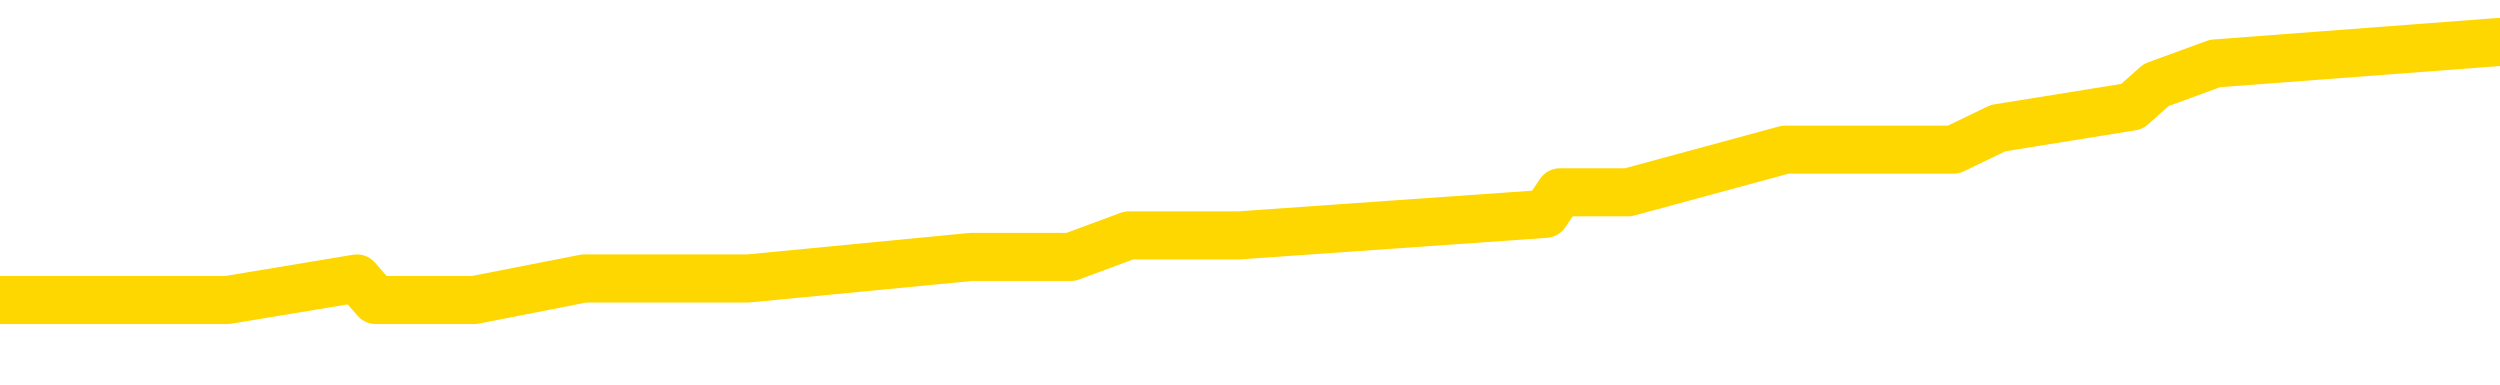 <svg xmlns="http://www.w3.org/2000/svg" version="1.1" viewBox="0 0 6500 1000">
	<path fill="none" stroke="gold" stroke-width="125" stroke-linecap="round" stroke-linejoin="round" d="M0 111835  L-602300 111835 L-602115 111779 L-601625 111667 L-601332 111611 L-601020 111500 L-600786 111444 L-600732 111332 L-600673 111221 L-600520 111165 L-600480 111053 L-600347 110997 L-600054 110941 L-599514 110941 L-598903 110886 L-598856 110886 L-598215 110830 L-598182 110830 L-597657 110830 L-597524 110774 L-597134 110662 L-596806 110551 L-596688 110439 L-596477 110327 L-595760 110327 L-595190 110271 L-595083 110271 L-594909 110216 L-594687 110104 L-594286 110048 L-594260 109936 L-593332 109825 L-593244 109713 L-593162 109601 L-593092 109490 L-592795 109434 L-592643 109322 L-590753 109378 L-590652 109378 L-590390 109378 L-590096 109434 L-589955 109322 L-589706 109322 L-589670 109266 L-589512 109211 L-589048 109099 L-588795 109043 L-588583 108931 L-588332 108876 L-587983 108820 L-587055 108708 L-586962 108596 L-586551 108541 L-585380 108429 L-584191 108373 L-584099 108261 L-584071 108150 L-583805 108038 L-583506 107926 L-583378 107815 L-583340 107703 L-582526 107703 L-582142 107759 L-581081 107815 L-581020 107815 L-580755 108931 L-580283 109992 L-580091 111053 L-579827 112114 L-579491 112058 L-579355 112002 L-578900 111946 L-578156 111891 L-578139 111835 L-577973 111723 L-577905 111723 L-577389 111667 L-576361 111667 L-576164 111611 L-575676 111556 L-575314 111500 L-574905 111500 L-574520 111556 L-572816 111556 L-572718 111556 L-572646 111556 L-572585 111556 L-572400 111500 L-572064 111500 L-571423 111444 L-571347 111388 L-571285 111388 L-571099 111332 L-571019 111332 L-570842 111276 L-570823 111221 L-570593 111221 L-570205 111165 L-569316 111165 L-569277 111109 L-569189 111053 L-569161 110941 L-568153 110886 L-568003 110774 L-567979 110718 L-567846 110662 L-567807 110606 L-566548 110551 L-566490 110551 L-565951 110495 L-565898 110495 L-565851 110495 L-565456 110439 L-565317 110383 L-565117 110327 L-564970 110327 L-564806 110327 L-564529 110383 L-564170 110383 L-563618 110327 L-562973 110271 L-562714 110160 L-562560 110104 L-562159 110048 L-562119 109992 L-561999 109936 L-561937 109992 L-561923 109992 L-561829 109992 L-561536 109936 L-561385 109713 L-561054 109601 L-560976 109490 L-560901 109434 L-560674 109266 L-560608 109155 L-560380 109043 L-560327 108931 L-560163 108876 L-559157 108820 L-558974 108764 L-558423 108708 L-558029 108596 L-557632 108541 L-556782 108429 L-556704 108373 L-556125 108317 L-555683 108317 L-555442 108261 L-555285 108261 L-554884 108150 L-554864 108150 L-554419 108094 L-554013 108038 L-553878 107926 L-553702 107815 L-553566 107703 L-553316 107591 L-552316 107536 L-552234 107480 L-552098 107424 L-552060 107368 L-551170 107312 L-550954 107256 L-550511 107201 L-550393 107145 L-550337 107089 L-549660 107089 L-549560 107033 L-549531 107033 L-548189 106977 L-547784 106921 L-547744 106865 L-546816 106810 L-546718 106754 L-546585 106698 L-546180 106642 L-546154 106586 L-546061 106530 L-545845 106475 L-545434 106363 L-544280 106251 L-543989 106140 L-543960 106028 L-543352 105972 L-543102 105860 L-543082 105805 L-542153 105749 L-542101 105637 L-541979 105581 L-541961 105470 L-541806 105414 L-541630 105302 L-541494 105246 L-541437 105190 L-541329 105135 L-541244 105079 L-541011 105023 L-540936 104967 L-540627 104911 L-540510 104855 L-540340 104800 L-540249 104744 L-540146 104744 L-540123 104688 L-540046 104688 L-539948 104576 L-539581 104520 L-539476 104465 L-538973 104409 L-538521 104353 L-538483 104297 L-538459 104241 L-538418 104185 L-538289 104130 L-538188 104074 L-537747 104018 L-537465 103962 L-536872 103906 L-536742 103850 L-536467 103739 L-536315 103683 L-536162 103627 L-536076 103515 L-535998 103460 L-535813 103404 L-535762 103404 L-535734 103348 L-535655 103292 L-535632 103236 L-535348 103125 L-534745 103013 L-533749 102957 L-533451 102901 L-532718 102845 L-532473 102790 L-532383 102734 L-531806 102678 L-531107 102622 L-530355 102566 L-530037 102510 L-529654 102399 L-529577 102343 L-528942 102287 L-528757 102231 L-528669 102231 L-528539 102231 L-528227 102175 L-528177 102120 L-528035 102064 L-528014 102008 L-527046 101952 L-526500 101896 L-526022 101896 L-525961 101896 L-525637 101896 L-525616 101840 L-525554 101840 L-525343 101785 L-525267 101729 L-525212 101673 L-525189 101617 L-525150 101561 L-525135 101505 L-524377 101450 L-524361 101394 L-523561 101338 L-523409 101282 L-522504 101226 L-521998 101170 L-521768 101059 L-521727 101059 L-521612 101003 L-521435 100947 L-520681 101003 L-520546 100947 L-520382 100891 L-520064 100835 L-519888 100724 L-518866 100612 L-518842 100500 L-518591 100445 L-518378 100333 L-517744 100277 L-517506 100165 L-517474 100054 L-517296 99942 L-517215 99830 L-517126 99774 L-517061 99663 L-516621 99551 L-516598 99495 L-516057 99439 L-515801 99384 L-515306 99328 L-514429 99272 L-514392 99216 L-514339 99160 L-514298 99104 L-514181 99049 L-513904 98993 L-513697 98881 L-513500 98769 L-513477 98658 L-513427 98546 L-513387 98490 L-513309 98434 L-512712 98323 L-512652 98267 L-512548 98211 L-512394 98155 L-511762 98099 L-511082 98044 L-510779 97932 L-510432 97876 L-510234 97820 L-510186 97709 L-509866 97653 L-509238 97597 L-509091 97541 L-509055 97485 L-508997 97429 L-508921 97318 L-508679 97318 L-508591 97262 L-508497 97206 L-508203 97150 L-508069 97094 L-508009 97039 L-507972 96927 L-507700 96927 L-506694 96871 L-506518 96815 L-506467 96815 L-506175 96759 L-505982 96648 L-505649 96592 L-505143 96536 L-504581 96424 L-504566 96313 L-504549 96257 L-504449 96145 L-504334 96034 L-504295 95922 L-504257 95866 L-504192 95866 L-504164 95810 L-504025 95866 L-503732 95866 L-503682 95866 L-503577 95866 L-503312 95810 L-502847 95754 L-502703 95754 L-502648 95643 L-502591 95587 L-502400 95531 L-502035 95475 L-501820 95475 L-501626 95475 L-501568 95475 L-501509 95364 L-501355 95308 L-501085 95252 L-500655 95531 L-500640 95531 L-500563 95475 L-500498 95419 L-500369 95029 L-500346 94973 L-500062 94917 L-500014 94861 L-499959 94805 L-499497 94749 L-499458 94749 L-499417 94694 L-499227 94638 L-498747 94582 L-498260 94526 L-498243 94470 L-498205 94414 L-497949 94359 L-497871 94247 L-497641 94191 L-497625 94079 L-497331 93968 L-496889 93912 L-496442 93856 L-495937 93800 L-495783 93744 L-495497 93689 L-495457 93577 L-495126 93521 L-494904 93465 L-494387 93353 L-494311 93298 L-494063 93186 L-493869 93074 L-493809 93018 L-493032 92963 L-492958 92963 L-492728 92907 L-492711 92907 L-492649 92851 L-492454 92795 L-491989 92795 L-491966 92739 L-491836 92739 L-490536 92739 L-490519 92739 L-490442 92683 L-490348 92683 L-490131 92683 L-489979 92628 L-489801 92683 L-489746 92739 L-489460 92795 L-489420 92795 L-489050 92795 L-488610 92795 L-488427 92795 L-488106 92739 L-487811 92739 L-487365 92628 L-487293 92572 L-486831 92460 L-486393 92404 L-486211 92348 L-484757 92237 L-484625 92181 L-484168 92069 L-483942 92013 L-483555 91902 L-483039 91790 L-482085 91678 L-481290 91567 L-480616 91511 L-480190 91399 L-479879 91343 L-479649 91176 L-478966 91008 L-478953 90841 L-478743 90618 L-478721 90562 L-478547 90450 L-477597 90394 L-477328 90283 L-476513 90227 L-476203 90115 L-476165 90059 L-476108 89948 L-475491 89892 L-474853 89780 L-473227 89724 L-472553 89668 L-471911 89668 L-471834 89668 L-471777 89668 L-471742 89668 L-471713 89613 L-471601 89501 L-471584 89445 L-471561 89389 L-471407 89333 L-471354 89222 L-471276 89166 L-471157 89110 L-471059 89054 L-470942 88998 L-470672 88887 L-470402 88831 L-470385 88719 L-470185 88663 L-470038 88552 L-469811 88496 L-469677 88440 L-469368 88384 L-469309 88328 L-468955 88217 L-468607 88161 L-468506 88105 L-468442 87993 L-468382 87938 L-467997 87826 L-467616 87770 L-467512 87714 L-467252 87658 L-466981 87547 L-466821 87491 L-466789 87435 L-466727 87379 L-466586 87323 L-466402 87268 L-466357 87212 L-466069 87212 L-466053 87156 L-465820 87156 L-465759 87100 L-465721 87100 L-465141 87044 L-465007 86988 L-464984 86765 L-464966 86374 L-464948 85927 L-464932 85481 L-464908 85034 L-464892 84699 L-464870 84308 L-464854 83917 L-464830 83694 L-464814 83471 L-464792 83303 L-464775 83192 L-464726 83024 L-464654 82857 L-464619 82577 L-464596 82354 L-464560 82131 L-464519 81907 L-464482 81796 L-464466 81572 L-464442 81405 L-464405 81293 L-464388 81126 L-464364 81014 L-464347 80902 L-464328 80791 L-464312 80679 L-464283 80512 L-464257 80344 L-464212 80288 L-464195 80176 L-464153 80121 L-464105 80009 L-464035 79897 L-464019 79786 L-464003 79674 L-463941 79618 L-463902 79562 L-463863 79506 L-463697 79451 L-463632 79395 L-463616 79339 L-463571 79227 L-463513 79171 L-463300 79116 L-463267 79060 L-463225 79004 L-463146 78948 L-462609 78892 L-462531 78836 L-462427 78725 L-462338 78669 L-462162 78613 L-461811 78557 L-461655 78501 L-461218 78446 L-461061 78390 L-460931 78334 L-460227 78222 L-460026 78166 L-459065 78055 L-458583 77999 L-458484 77999 L-458392 77943 L-458147 77887 L-458073 77831 L-457631 77720 L-457535 77664 L-457519 77608 L-457503 77552 L-457479 77496 L-457013 77441 L-456796 77385 L-456656 77329 L-456362 77273 L-456274 77217 L-456232 77161 L-456203 77106 L-456030 77050 L-455971 76994 L-455895 76938 L-455814 76882 L-455744 76882 L-455435 76826 L-455350 76771 L-455136 76715 L-455101 76659 L-454418 76603 L-454319 76547 L-454114 76491 L-454067 76436 L-453789 76380 L-453727 76324 L-453710 76212 L-453632 76156 L-453324 76045 L-453299 75989 L-453245 75877 L-453223 75821 L-453100 75766 L-452964 75654 L-452720 75598 L-452595 75598 L-451948 75542 L-451932 75542 L-451907 75542 L-451727 75431 L-451651 75375 L-451559 75319 L-451131 75263 L-450715 75207 L-450322 75096 L-450244 75040 L-450225 74984 L-449861 74928 L-449625 74872 L-449397 74816 L-449084 74761 L-449006 74705 L-448925 74593 L-448747 74481 L-448731 74426 L-448466 74314 L-448386 74258 L-448156 74202 L-447930 74146 L-447614 74146 L-447439 74091 L-447078 74091 L-446686 74035 L-446616 73923 L-446553 73867 L-446412 73756 L-446361 73700 L-446259 73588 L-445757 73532 L-445560 73476 L-445313 73420 L-445128 73365 L-444828 73309 L-444752 73253 L-444586 73141 L-443702 73085 L-443673 72974 L-443550 72862 L-442971 72806 L-442893 72750 L-442180 72750 L-441868 72750 L-441655 72750 L-441638 72750 L-441252 72750 L-440727 72639 L-440280 72583 L-439951 72527 L-439798 72471 L-439472 72471 L-439294 72415 L-439212 72415 L-439006 72304 L-438831 72248 L-437902 72192 L-437012 72136 L-436973 72080 L-436745 72080 L-436366 72025 L-435578 71969 L-435344 71913 L-435268 71857 L-434911 71801 L-434339 71690 L-434072 71634 L-433685 71578 L-433582 71578 L-433412 71578 L-432793 71578 L-432582 71578 L-432274 71578 L-432221 71522 L-432094 71466 L-432041 71410 L-431921 71355 L-431585 71243 L-430626 71187 L-430495 71075 L-430293 71020 L-429662 70964 L-429350 70908 L-428936 70852 L-428909 70796 L-428764 70740 L-428344 70685 L-427011 70685 L-426964 70629 L-426836 70517 L-426819 70461 L-426241 70350 L-426035 70294 L-426005 70238 L-425965 70182 L-425907 70126 L-425870 70070 L-425791 70015 L-425648 69959 L-425194 69903 L-425076 69847 L-424791 69791 L-424418 69735 L-424322 69680 L-423995 69624 L-423640 69568 L-423470 69512 L-423423 69456 L-423314 69400 L-423225 69345 L-423197 69289 L-423121 69177 L-422817 69121 L-422784 69010 L-422712 68954 L-422344 68898 L-422008 68842 L-421928 68842 L-421708 68786 L-421537 68730 L-421509 68675 L-421012 68619 L-420463 68507 L-419582 68451 L-419484 68340 L-419407 68284 L-419132 68228 L-418885 68116 L-418811 68060 L-418749 67949 L-418631 67893 L-418588 67837 L-418478 67781 L-418401 67670 L-417701 67614 L-417455 67558 L-417415 67502 L-417259 67446 L-416660 67446 L-416433 67446 L-416341 67446 L-415866 67446 L-415268 67335 L-414749 67279 L-414728 67223 L-414582 67167 L-414262 67167 L-413720 67167 L-413488 67167 L-413318 67167 L-412831 67111 L-412604 67055 L-412519 67000 L-412173 66944 L-411847 66944 L-411324 66888 L-410996 66832 L-410396 66776 L-410198 66664 L-410146 66609 L-410106 66553 L-409824 66497 L-409140 66385 L-408830 66329 L-408805 66218 L-408614 66162 L-408391 66106 L-408305 66050 L-407641 65939 L-407617 65883 L-407395 65771 L-407065 65715 L-406713 65604 L-406508 65548 L-406276 65436 L-406018 65380 L-405828 65269 L-405781 65213 L-405554 65157 L-405519 65101 L-405363 65045 L-405148 64989 L-404975 64934 L-404884 64878 L-404607 64822 L-404363 64766 L-404048 64710 L-403622 64710 L-403584 64710 L-403101 64710 L-402868 64710 L-402656 64654 L-402430 64599 L-401880 64599 L-401633 64543 L-400799 64543 L-400743 64487 L-400721 64431 L-400563 64375 L-400102 64319 L-400061 64264 L-399721 64152 L-399588 64096 L-399365 64040 L-398793 63984 L-398321 63929 L-398126 63873 L-397934 63817 L-397744 63761 L-397642 63705 L-397274 63649 L-397228 63594 L-397146 63538 L-395853 63482 L-395804 63426 L-395536 63426 L-395391 63426 L-394840 63426 L-394723 63370 L-394642 63314 L-394282 63259 L-394059 63203 L-393777 63147 L-393448 63035 L-392940 62979 L-392828 62924 L-392749 62868 L-392585 62812 L-392290 62812 L-391821 62812 L-391625 62868 L-391574 62868 L-390925 62812 L-390803 62756 L-390349 62756 L-390313 62700 L-389845 62644 L-389734 62589 L-389718 62533 L-389501 62533 L-389321 62477 L-388789 62477 L-387759 62477 L-387560 62421 L-387102 62365 L-386153 62254 L-386055 62198 L-385701 62086 L-385640 62030 L-385626 61974 L-385590 61919 L-385221 61863 L-385101 61807 L-384859 61751 L-384695 61695 L-384508 61639 L-384387 61584 L-383316 61472 L-382458 61416 L-382246 61304 L-382149 61249 L-381974 61137 L-381641 61081 L-381569 61025 L-381512 60969 L-381336 60969 L-380948 60914 L-380712 60858 L-380601 60802 L-380484 60746 L-379503 60690 L-379478 60634 L-378883 60523 L-378851 60523 L-378702 60467 L-378418 60411 L-377506 60411 L-376560 60411 L-376407 60355 L-376304 60355 L-376173 60299 L-376030 60243 L-376003 60188 L-375889 60132 L-375671 60076 L-374989 60020 L-374860 59964 L-374557 59908 L-374317 59797 L-373984 59741 L-373345 59685 L-373003 59573 L-372941 59518 L-372785 59518 L-371864 59518 L-371393 59518 L-371350 59518 L-371337 59462 L-371296 59406 L-371274 59350 L-371247 59294 L-371103 59238 L-370680 59183 L-370345 59183 L-370154 59127 L-369725 59127 L-369538 59071 L-369149 58959 L-368614 58903 L-368242 58848 L-368220 58848 L-367970 58792 L-367852 58736 L-367776 58680 L-367640 58624 L-367601 58568 L-367521 58513 L-367127 58457 L-366631 58401 L-366519 58289 L-366346 58233 L-366038 58178 L-365590 58122 L-365267 58066 L-365125 57954 L-364698 57843 L-364544 57731 L-364489 57619 L-363675 57563 L-363656 57508 L-363284 57452 L-363227 57452 L-362098 57396 L-362030 57396 L-361472 57340 L-361277 57284 L-361141 57228 L-360907 57173 L-360560 57117 L-360526 57005 L-360490 56949 L-360422 56838 L-360073 56782 L-359901 56726 L-359416 56670 L-359400 56614 L-359075 56558 L-358917 56503 L-357776 56391 L-357752 56335 L-357560 56223 L-357366 56168 L-357116 56112 L-357099 56056 L-356079 56000 L-355781 55944 L-355706 55888 L-355569 55777 L-355394 55721 L-354817 55609 L-354601 55553 L-354538 55498 L-354407 55442 L-354370 55330 L-353847 55274 L-353709 77273 L-353695 77273 L-353672 77273 L-353651 77273 L-353424 55218 L-352648 55218 L-352607 55218 L-352239 55218 L-352161 55163 L-352109 55107 L-351436 55051 L-350693 54995 L-350268 54995 L-349821 54939 L-348759 54883 L-348447 54772 L-348037 54772 L-347965 54716 L-347441 54716 L-347346 54716 L-347328 54716 L-346884 54660 L-346698 54548 L-345918 54437 L-345246 54381 L-344833 54213 L-344602 54102 L-344461 54046 L-344379 53934 L-344359 53878 L-344283 53878 L-344155 53823 L-343838 53878 L-343614 53878 L-343289 53823 L-343227 53823 L-342857 53823 L-342824 53823 L-342615 53823 L-341947 53823 L-341870 53823 L-341712 53711 L-341601 53711 L-341275 53655 L-341120 53599 L-340779 53599 L-340722 53487 L-340384 53376 L-340180 53320 L-340127 53208 L-338751 53152 L-338621 53097 L-338188 53041 L-337867 52985 L-337040 52873 L-336916 52817 L-336185 52706 L-336030 52594 L-335989 52538 L-335935 52482 L-335912 52427 L-335798 52371 L-335501 52315 L-335212 52259 L-335157 52203 L-335037 52147 L-335006 52092 L-334907 52036 L-334463 52036 L-334311 51980 L-333476 51980 L-332934 51924 L-332599 51924 L-332584 51868 L-332508 51812 L-332392 51757 L-332197 51701 L-331933 51645 L-331098 51589 L-331002 51533 L-330480 51477 L-330439 51422 L-330339 51366 L-329511 51366 L-329376 51310 L-329037 51310 L-328483 51254 L-328104 51198 L-327941 51142 L-327631 51087 L-326818 51031 L-326512 50975 L-326244 50975 L-325922 50975 L-325601 51031 L-325326 51031 L-324497 50919 L-324402 50863 L-324309 50696 L-324205 50528 L-323818 50361 L-323338 50249 L-323322 50193 L-323203 50137 L-322835 50026 L-322740 49970 L-321906 49858 L-321829 49802 L-321530 49747 L-321439 49691 L-321032 49579 L-320922 49467 L-320222 49412 L-319749 49356 L-319689 49300 L-319470 49188 L-319196 49132 L-319084 49077 L-318056 49021 L-317670 48965 L-317650 48909 L-317317 48853 L-317072 48797 L-316639 48742 L-316529 48686 L-316411 48630 L-315959 48518 L-315369 48462 L-315032 48407 L-313140 48351 L-313026 48239 L-312814 48183 L-311496 48127 L-311389 35565 L-311323 23169 L-311287 11723 L-311225 11723 L-310726 24174 L-310051 36458 L-310029 47792 L-309758 47681 L-308790 47681 L-308101 47625 L-307939 47569 L-307398 47513 L-307309 47457 L-306289 47402 L-305342 47290 L-304976 47346 L-304873 47402 L-304285 47402 L-304225 47402 L-304125 47346 L-303685 47234 L-303577 47178 L-303136 47122 L-302136 46955 L-301879 46787 L-301776 46620 L-301646 46508 L-301280 46396 L-300699 46285 L-300668 46229 L-300352 46173 L-298369 46117 L-298254 46061 L-298186 46061 L-297827 46006 L-296209 45950 L-296031 45950 L-295887 45950 L-295064 46006 L-295012 46061 L-294957 46061 L-294523 46061 L-293542 46117 L-293469 46117 L-292384 46061 L-292171 46061 L-291455 45950 L-291066 45894 L-290848 45782 L-290528 45671 L-290034 45559 L-289907 45503 L-289678 45391 L-289445 45280 L-289386 45224 L-289097 45168 L-288825 45056 L-287795 45001 L-286130 44945 L-285710 44889 L-285573 44833 L-285417 44833 L-285112 44777 L-284884 44666 L-284725 44610 L-284566 44498 L-284397 44386 L-284349 44331 L-284296 44275 L-284274 44275 L-283888 44219 L-283638 44219 L-283368 44219 L-283207 44219 L-283118 44219 L-281459 44219 L-281294 44275 L-280914 44219 L-280454 44219 L-279844 44107 L-278751 44051 L-278320 43996 L-278288 43940 L-278226 43884 L-278209 43828 L-276505 43772 L-276463 43716 L-275997 43661 L-275810 43605 L-275778 43493 L-275182 43437 L-275133 43381 L-274810 43326 L-274759 43270 L-274549 43214 L-274531 43158 L-274264 43046 L-274212 42991 L-273743 42935 L-273232 42823 L-273154 42823 L-272859 42767 L-272843 42711 L-272804 42656 L-272733 42600 L-272576 42544 L-271630 42544 L-271574 42544 L-271053 42544 L-270860 42488 L-270759 42488 L-270533 42432 L-270024 42432 L-269636 43940 L-269566 43940 L-269218 43884 L-268861 43828 L-267732 42209 L-267680 42097 L-267454 42041 L-267420 41986 L-267295 41874 L-267197 41874 L-266932 41874 L-266192 41930 L-265613 41930 L-265320 41930 L-264614 41930 L-264435 41874 L-264412 41874 L-263776 41818 L-263465 41762 L-263068 41762 L-263039 41706 L-263018 41651 L-262864 41595 L-262179 41595 L-262162 41595 L-261822 41595 L-261550 41539 L-261512 41483 L-261456 41371 L-261434 41316 L-261363 41260 L-261031 41204 L-260924 41148 L-260896 41036 L-260698 40981 L-260545 40925 L-259677 40869 L-259114 40757 L-259098 40757 L-258997 40701 L-258895 40757 L-258748 40757 L-258670 40757 L-258632 40701 L-258577 40646 L-258503 40590 L-258358 40534 L-257877 40534 L-257472 40478 L-256606 40534 L-256586 40534 L-256328 40534 L-256252 40534 L-256223 40478 L-256212 40366 L-256195 40310 L-255902 40255 L-255862 40199 L-255791 40143 L-255717 40087 L-255512 40031 L-255352 39864 L-255051 39696 L-254973 39473 L-254956 39305 L-254740 39194 L-254509 39194 L-254399 39250 L-254029 39305 L-253871 39305 L-253639 39305 L-253471 39305 L-253326 39250 L-253194 39194 L-251918 39082 L-251514 38970 L-251454 38915 L-251337 38803 L-250912 38747 L-250896 38635 L-250834 38580 L-250561 38468 L-250449 38412 L-250166 38300 L-249889 38245 L-249464 38133 L-249441 38077 L-249363 38021 L-249238 37965 L-248651 37910 L-248260 37854 L-247924 37798 L-247335 37742 L-247233 37742 L-247063 37686 L-246926 37686 L-246099 37630 L-244913 37575 L-244877 37519 L-244822 37519 L-244601 37463 L-244396 37463 L-244242 37463 L-243985 37407 L-243908 37351 L-243366 37295 L-243329 37240 L-243080 37184 L-242693 37128 L-241867 37072 L-241509 37016 L-241199 37016 L-240941 36960 L-240717 36905 L-240311 36849 L-240194 36793 L-240011 36737 L-239958 36737 L-239769 36681 L-239599 36625 L-239570 36570 L-239289 36514 L-238979 36458 L-238841 36402 L-238531 36346 L-238337 36346 L-238322 36290 L-237602 36290 L-237469 36179 L-237171 36123 L-237081 36067 L-236480 36067 L-236442 36011 L-236363 35955 L-235743 35900 L-235592 35788 L-235551 35732 L-235240 35676 L-235048 35620 L-234856 35509 L-234800 35397 L-234491 35341 L-234439 35285 L-234384 35341 L-234359 35341 L-234234 35341 L-233423 35285 L-233347 35230 L-232806 35174 L-232537 35118 L-231878 35062 L-230970 35006 L-230729 34950 L-230197 34895 L-229980 34839 L-228872 34895 L-228822 34895 L-228046 34895 L-227498 34839 L-227387 34783 L-227234 34671 L-227179 34615 L-227014 34560 L-226637 34504 L-226189 34448 L-226134 34392 L-225980 34336 L-225300 34280 L-225080 34225 L-224562 34169 L-223713 34057 L-223697 34001 L-221906 33945 L-221352 33890 L-221234 33834 L-220229 33778 L-220192 33722 L-219959 33722 L-219867 33722 L-219827 33722 L-219495 33666 L-219143 33610 L-218878 33499 L-218591 33443 L-218280 33331 L-218026 33219 L-217932 33164 L-217442 33108 L-217235 33052 L-216669 32996 L-216555 33052 L-216204 32996 L-216152 32996 L-216112 32996 L-215509 32884 L-214775 32773 L-214194 32661 L-213958 32549 L-213418 32382 L-213265 32270 L-212764 32214 L-212554 32103 L-212531 32103 L-212472 32047 L-211510 32047 L-211332 31991 L-210890 31935 L-210866 31824 L-210711 31768 L-210629 31768 L-210479 31824 L-209832 31824 L-209782 31768 L-208662 31712 L-207678 31656 L-207617 31600 L-206896 31544 L-206031 31489 L-205652 31433 L-205434 31433 L-204674 31377 L-204622 31321 L-204313 31209 L-203461 31209 L-203268 31154 L-203092 31098 L-202867 31098 L-202741 31042 L-202548 31042 L-202316 30986 L-202146 31042 L-201860 30986 L-201581 30986 L-201498 30930 L-201327 30874 L-201310 30763 L-201156 30707 L-201117 30651 L-200342 30595 L-200265 30595 L-200033 30484 L-199606 30428 L-199261 30372 L-198677 30316 L-198409 30316 L-198150 30316 L-198020 30204 L-198004 30149 L-197890 30093 L-197866 30037 L-197632 29981 L-197596 29925 L-196280 29925 L-196225 29869 L-195546 29758 L-194973 29758 L-194848 29758 L-194695 29758 L-194618 29758 L-194306 29646 L-194033 29590 L-193944 29479 L-193842 29479 L-192914 29423 L-192838 29423 L-192474 29423 L-192449 29367 L-192413 29311 L-191637 29199 L-191545 29144 L-191405 29088 L-191004 29032 L-190742 29032 L-190498 29088 L-190284 29032 L-190204 29032 L-190128 29032 L-190051 29032 L-189864 29088 L-189798 29088 L-189548 29088 L-189493 29032 L-189356 28976 L-189276 28864 L-189163 28809 L-188939 28753 L-188775 28697 L-188734 28641 L-188565 28585 L-188194 28529 L-188179 28474 L-188063 28418 L-187342 28362 L-187306 28306 L-187173 28306 L-186825 28250 L-186414 28250 L-186378 28250 L-186300 28194 L-186261 28139 L-185897 28083 L-185692 28027 L-185677 27971 L-185332 27915 L-184983 27915 L-184658 27915 L-184556 27859 L-184403 27859 L-184209 27804 L-183977 27804 L-183885 27804 L-183729 27804 L-183652 27804 L-183611 27748 L-183498 27692 L-183474 27636 L-183224 27636 L-183085 27524 L-182507 27357 L-181679 27245 L-181191 27134 L-181069 27078 L-181031 27022 L-181018 26966 L-180866 26854 L-180765 26743 L-180532 26687 L-180142 26575 L-179837 26519 L-179822 26463 L-179651 26408 L-179413 26296 L-178816 26296 L-178212 26240 L-178173 26240 L-178132 26240 L-177979 26184 L-177926 26128 L-177863 26073 L-177795 26017 L-177741 25905 L-177716 25849 L-177669 25793 L-177574 25682 L-177437 25626 L-177284 25570 L-177152 25514 L-177111 25514 L-177075 25458 L-177013 25403 L-176740 25291 L-176426 25235 L-176385 25123 L-176300 25068 L-176122 25012 L-175885 24956 L-175527 24900 L-175497 24844 L-174928 24788 L-174805 24733 L-174569 24677 L-174546 24677 L-174265 24621 L-173980 24621 L-173724 24621 L-173152 24565 L-172856 24509 L-172780 24453 L-172081 24398 L-172003 24342 L-171968 24286 L-171942 24230 L-171890 24118 L-171696 24063 L-171556 23951 L-171520 23895 L-171480 23839 L-170884 23783 L-170652 23728 L-170369 24118 L-170314 24453 L-170240 24844 L-170162 25179 L-169926 25068 L-169682 25012 L-169546 24956 L-169440 24900 L-169360 24844 L-168973 24733 L-168846 24677 L-168694 24621 L-168656 24565 L-168510 24509 L-168288 24453 L-168115 24398 L-168046 24342 L-167224 24230 L-167208 24230 L-166913 24174 L-166126 24118 L-165816 24118 L-165669 24063 L-165441 24007 L-165241 23895 L-164304 23839 L-164267 23783 L-164244 23728 L-164203 23616 L-163935 23560 L-163338 23504 L-163275 23448 L-163239 23393 L-163222 23337 L-162527 23337 L-162326 23337 L-162294 23337 L-161960 23337 L-161853 23281 L-161228 23169 L-160724 23113 L-160687 23002 L-160245 23002 L-160148 22946 L-159990 22946 L-159676 22946 L-159664 22946 L-159224 23002 L-158742 23058 L-158613 23058 L-158293 23058 L-158224 23002 L-157920 23002 L-157744 22946 L-157551 22890 L-157308 22778 L-157110 22667 L-157085 22555 L-156507 22499 L-156437 22443 L-156027 22388 L-155973 22332 L-155926 22276 L-155562 22220 L-155416 22164 L-155211 22108 L-155115 22108 L-154959 22053 L-154898 21997 L-154750 21885 L-154650 21829 L-154093 21829 L-154071 21941 L-153899 21997 L-153357 22053 L-153296 22053 L-153242 21941 L-153213 21829 L-153142 21773 L-153126 21662 L-153062 21606 L-153026 21494 L-152871 21438 L-152545 21383 L-151979 21327 L-151965 21271 L-151903 21159 L-151801 21048 L-151755 21048 L-151512 20992 L-151090 20992 L-150935 20992 L-149194 20880 L-148652 20824 L-147709 20768 L-147300 20713 L-146758 20601 L-146562 20545 L-146393 20489 L-146098 20433 L-145983 20378 L-145968 20378 L-145813 20322 L-145673 20266 L-145596 20154 L-145465 20154 L-145117 20154 L-144746 20210 L-144148 20210 L-143972 20210 L-143816 20154 L-143547 20098 L-143396 20098 L-143105 20266 L-143081 20378 L-142998 20489 L-142770 20601 L-142071 20545 L-141944 20489 L-141513 20433 L-141419 20378 L-140214 20378 L-140165 20322 L-139871 20322 L-139468 20266 L-139192 20154 L-139173 20098 L-139055 20042 L-138979 19987 L-138797 19931 L-138317 19875 L-137866 19763 L-137456 19707 L-137425 19652 L-137007 19596 L-136893 19596 L-136775 19596 L-136760 19596 L-136565 19540 L-136544 19428 L-136311 19372 L-135868 19317 L-135549 19205 L-135084 19205 L-134919 19149 L-134764 19093 L-134608 19093 L-134155 19093 L-133835 19093 L-133781 19149 L-133409 19149 L-133372 19205 L-133045 19205 L-132929 19149 L-132830 19093 L-132504 18982 L-132117 18926 L-131856 18870 L-131498 18758 L-131241 18702 L-129071 18647 L-129022 18591 L-128999 18535 L-128588 18535 L-128526 18535 L-128456 18591 L-128225 18591 L-127914 18535 L-127611 18423 L-127567 18367 L-127259 18312 L-127126 18256 L-126909 18200 L-126197 18144 L-126042 18144 L-125904 18088 L-125755 18088 L-125734 18088 L-125539 18032 L-125514 17977 L-125423 17921 L-125401 17865 L-125385 17809 L-125285 17753 L-124356 17697 L-123898 17697 L-122806 17586 L-122383 17586 L-121980 17530 L-121941 17474 L-121687 17418 L-120913 17307 L-120897 17251 L-120872 17195 L-120679 17139 L-119943 17083 L-119674 17027 L-119633 16972 L-119234 16860 L-119209 16804 L-118420 16748 L-117740 16692 L-116369 16637 L-116099 16581 L-116050 16525 L-115513 16413 L-115480 16357 L-115378 16246 L-115054 16190 L-114975 16134 L-114706 16134 L-113793 16078 L-113655 16078 L-113406 15967 L-112860 15967 L-112438 15911 L-112245 15855 L-112230 15855 L-112092 15743 L-111998 15687 L-111871 15632 L-111611 15576 L-111586 15464 L-111495 15408 L-111185 15352 L-111124 15297 L-111007 15297 L-110658 15297 L-109847 15297 L-109616 15185 L-108787 15185 L-108554 15073 L-108338 15017 L-107819 15017 L-107181 14962 L-106765 14906 L-106443 14850 L-105962 14794 L-105536 14794 L-105475 14738 L-105127 14738 L-105086 14682 L-105072 14627 L-104973 14515 L-104927 14515 L-104442 14459 L-103641 14459 L-103306 14459 L-102225 14403 L-101745 14347 L-101722 14292 L-101582 14236 L-101026 14180 L-100329 14124 L-100020 14068 L-99799 14012 L-99694 13957 L-99591 13845 L-98920 13789 L-98826 13733 L-98804 13733 L-98727 13677 L-98549 13677 L-98377 13677 L-98196 13621 L-98183 13566 L-98107 13510 L-97942 13454 L-97427 13398 L-97411 13342 L-97271 13342 L-96908 13286 L-96884 13286 L-96754 13231 L-96729 13175 L-96367 13119 L-95841 13007 L-95748 12951 L-95532 12840 L-95438 12784 L-95414 12728 L-94950 12672 L-94873 12672 L-94471 12616 L-94020 12616 L-92768 12561 L-92730 12505 L-92298 12449 L-92265 12393 L-91546 12337 L-91370 12281 L-91234 12226 L-90928 12170 L-90873 12114 L-90848 12002 L-90832 11891 L-90657 11835 L-90467 11779 L-89960 11779 L-89586 11332 L-89248 10830 L-89209 10383 L-88490 9992 L-88397 9936 L-88358 9881 L-87816 9881 L-87793 9825 L-87391 9769 L-86965 9713 L-86694 9713 L-86514 9657 L-86269 9546 L-86245 9490 L-86189 9378 L-85572 9322 L-85069 9266 L-84682 9266 L-84063 9322 L-83847 9322 L-83692 9378 L-82400 9266 L-82300 9211 L-81858 9099 L-81527 9043 L-81226 8931 L-80984 8876 L-80249 8764 L-79670 8708 L-78840 8652 L-78740 8596 L-78182 8541 L-78044 8485 L-76402 8429 L-76342 8429 L-76248 8429 L-75281 8429 L-75103 8373 L-74816 8373 L-74598 8373 L-74520 8317 L-74249 8317 L-74134 8261 L-73980 8206 L-73670 8150 L-73592 8094 L-73501 8094 L-73424 8038 L-73307 8038 L-73128 7982 L-73036 7926 L-72998 7871 L-72495 7871 L-72276 7815 L-72147 7815 L-71992 7759 L-71937 7703 L-71813 7703 L-71428 7647 L-70919 7591 L-70847 7536 L-70367 7480 L-70290 7424 L-70189 7424 L-69956 7368 L-69491 7368 L-69261 7368 L-69245 7368 L-69013 7368 L-68858 7368 L-68796 7368 L-68603 7312 L-68332 7201 L-67581 7145 L-66628 7145 L-66592 7089 L-66367 7089 L-65927 7089 L-65646 6977 L-65298 6921 L-64229 6865 L-63301 6865 L-63170 6865 L-63124 6865 L-63054 6810 L-62900 6810 L-62822 6698 L-62649 6586 L-62214 6475 L-62010 6419 L-61949 6307 L-61367 6251 L-61213 6140 L-61097 6084 L-61056 6028 L-60887 5972 L-60750 5916 L-60539 5805 L-60462 5749 L-60439 5693 L-60230 5581 L-59820 5525 L-59795 5470 L-59572 5414 L-59427 5358 L-59392 5302 L-59379 5246 L-59356 5190 L-59123 5135 L-58938 5079 L-58720 5023 L-58695 4967 L-58006 4911 L-57902 4855 L-57867 4800 L-57846 4744 L-57652 4688 L-57599 4632 L-57482 4520 L-57400 4520 L-57289 4465 L-56975 4409 L-56515 4353 L-56260 4297 L-56026 4185 L-55896 4130 L-55544 4074 L-55485 4018 L-55332 3962 L-54760 3850 L-54673 3795 L-54520 3683 L-54224 3571 L-53854 3460 L-53551 3348 L-53474 3292 L-53069 3236 L-52901 3236 L-52757 3236 L-52217 3236 L-52156 3236 L-52141 3125 L-51975 3069 L-51769 3013 L-51694 3013 L-51601 2957 L-51191 2901 L-51176 2845 L-51152 2845 L-50959 2790 L-50883 3292 L-50712 3795 L-50650 4241 L-50634 4744 L-50120 4688 L-49898 4632 L-49279 4520 L-49026 4465 L-48832 4409 L-48793 4353 L-48719 4353 L-48654 4353 L-48003 4353 L-47965 4409 L-47791 4409 L-47725 4409 L-47051 4409 L-46662 4297 L-46400 4241 L-46162 4185 L-46084 4074 L-46069 3962 L-45867 3906 L-45496 3795 L-45270 3739 L-44635 3683 L-44615 3683 L-44228 3627 L-44134 3627 L-44076 3571 L-43800 3515 L-43491 3515 L-43413 3460 L-42562 3515 L-42219 3795 L-41782 4130 L-41349 4409 L-40854 4688 L-40704 4632 L-40436 4688 L-39198 4744 L-39141 4855 L-37377 4911 L-37187 4855 L-36177 4800 L-36026 4744 L-35650 4855 L-35329 4967 L-34724 5079 L-34654 5190 L-34477 5135 L-33649 5079 L-33510 5023 L-33123 4967 L-32939 4911 L-32895 4855 L-32775 4800 L-32565 4744 L-32118 4632 L-31770 4576 L-31637 4520 L-31228 4465 L-30878 4465 L-30593 4409 L-30399 4353 L-30245 4353 L-30081 4297 L-30013 4241 L-29913 4241 L-29679 4185 L-29563 4185 L-29510 4130 L-28968 4130 L-28504 4074 L-27322 4074 L-27188 4074 L-27164 4074 L-27111 4074 L-26443 4074 L-25408 3962 L-25215 3906 L-25035 3850 L-24883 3850 L-24843 3795 L-24828 3795 L-24766 3739 L-24441 3683 L-23281 3627 L-23087 3571 L-22910 3515 L-21796 3460 L-20936 3404 L-20830 3404 L-20356 3348 L-20164 3348 L-17842 3292 L-17764 3236 L-17643 3125 L-17609 3069 L-17571 2957 L-17477 2790 L-17261 2678 L-16680 2566 L-16294 2510 L-15521 2455 L-15443 2399 L-14746 2399 L-14204 2399 L-14163 2343 L-14033 2343 L-13569 2287 L-13530 2231 L-13396 2175 L-13028 2120 L-12998 2064 L-12848 2064 L-12447 2008 L-10623 2064 L-9816 2008 L-9098 2008 L-9081 2008 L-8767 1896 L-8206 1840 L-7704 1785 L-7185 1729 L-7164 1673 L-5420 1617 L-5251 1561 L-5055 1505 L-4161 1450 L-3643 1338 L-3432 1282 L-3174 1226 L-2465 1170 L-1515 1115 L-856 1059 L-817 947 L-531 891 L-448 835 L-353 835 L-221 780 L-144 780 L591 780 L928 724 L977 780 L1233 780 L1519 724 L1945 724 L2525 668 L2784 668 L2935 612 L3183 612 L3221 612 L4018 556 L4056 500 L4233 500 L4642 389 L4871 389 L4947 389 L5079 389 L5195 333 L5543 277 L5606 221 L5759 165 L6500 109" />
</svg>

